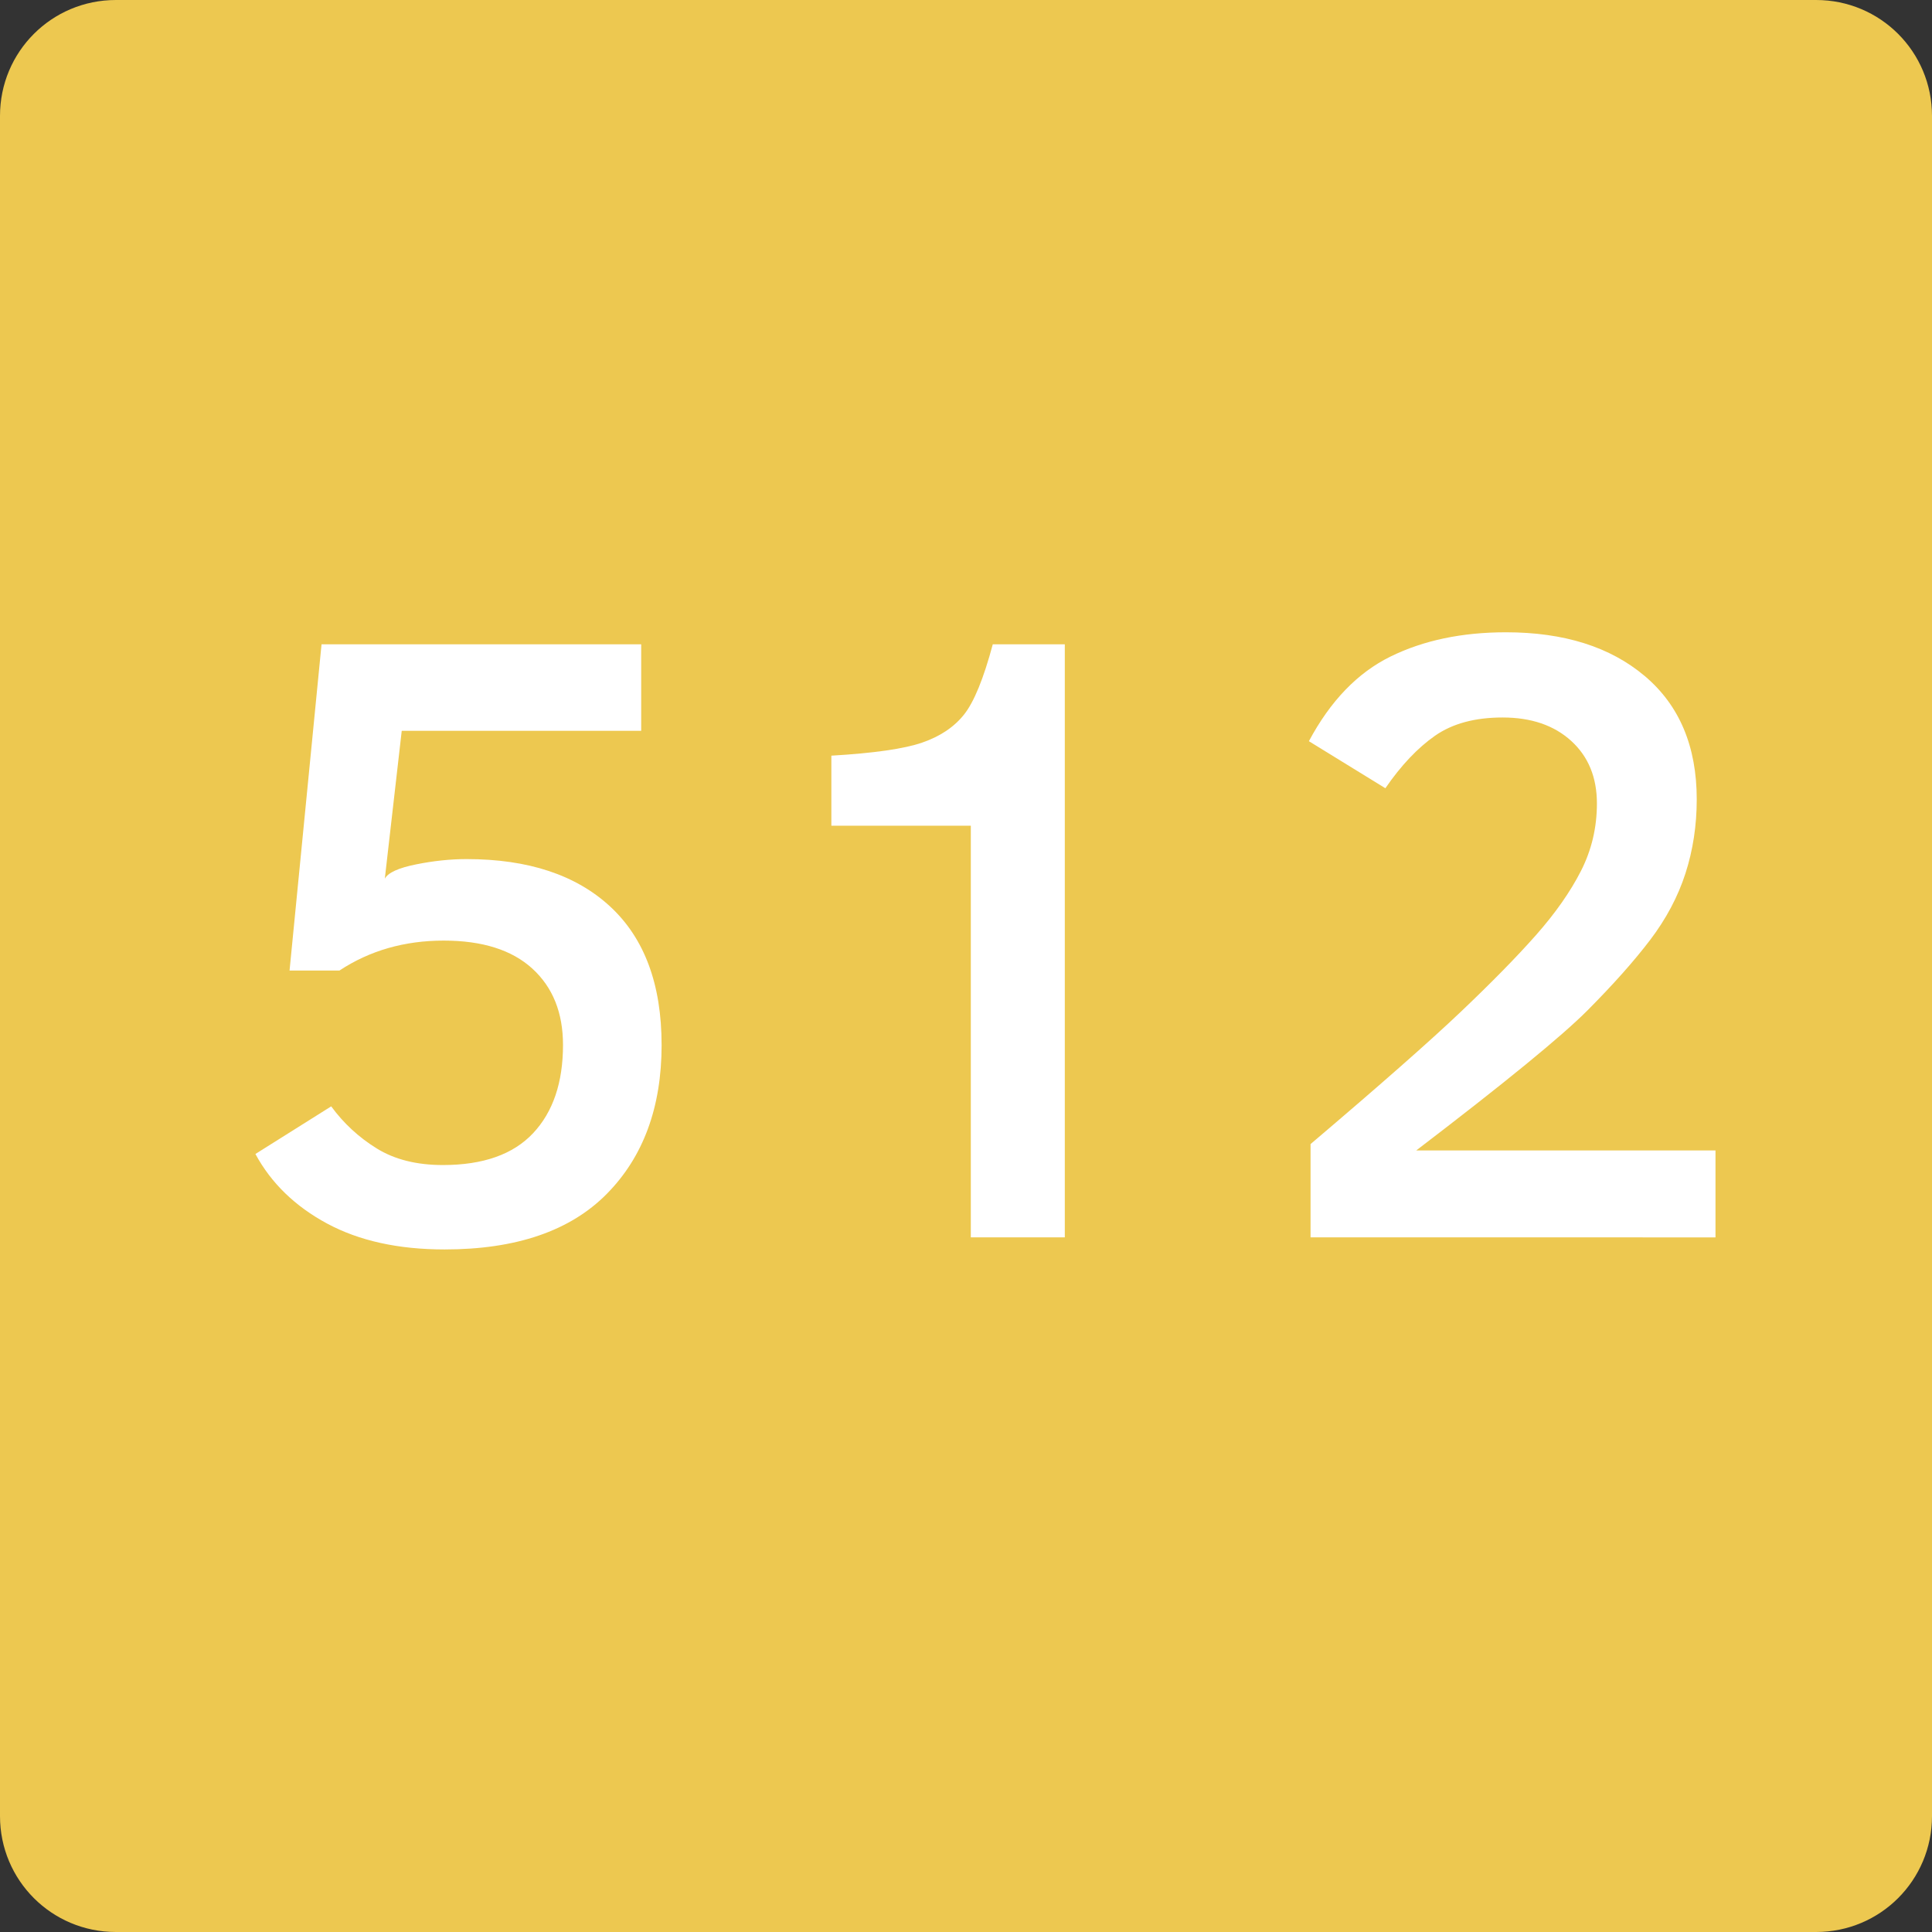 <svg xmlns="http://www.w3.org/2000/svg" xmlns:svg="http://www.w3.org/2000/svg" id="svg2" width="100" height="100" version="1.2"><rect width="100%" height="100%" fill="#333333" stroke="none"/><g id="g4"><title id="title6">Layer 1</title></g><g id="g8"><title id="title10">Layer 2</title><path id="svg_10" fill="#edc850" d="m 6,0 88,0 c 3.324,0 6,2.676 6,6 l 0,88 c 0,3.324 -2.676,6 -6,6 L 6,100 C 2.676,100 0,97.324 0,94 L 0,6 C 0,2.676 2.676,0 6,0 z"/></g><g id="text2991" fill="#fff" fill-opacity="1" stroke="none" font-family="Clear Sans" font-size="45" font-stretch="normal" font-style="normal" font-variant="normal" font-weight="normal" letter-spacing="0" word-spacing="0" style="line-height:125%;-inkscape-font-specification:Clear Sans"><path id="path3764" fill="#fff" d="m 34.245,54.084 c -2.3e-5,3.226 -0.947,5.797 -2.84,7.713 -1.893,1.916 -4.691,2.874 -8.394,2.874 -2.394,0 -4.421,-0.447 -6.08,-1.34 -1.659,-0.894 -2.896,-2.094 -3.711,-3.601 l 3.923,-2.465 c 0.643,0.878 1.428,1.604 2.355,2.177 0.927,0.574 2.069,0.86 3.426,0.86 2.081,4e-6 3.637,-0.549 4.669,-1.648 1.032,-1.099 1.548,-2.622 1.548,-4.57 -1.9e-5,-1.667 -0.529,-2.984 -1.588,-3.95 -1.059,-0.966 -2.588,-1.449 -4.586,-1.449 -2.032,1.5e-5 -3.831,0.517 -5.397,1.55 l -2.583,0 1.656,-16.886 16.545,0 0,4.477 -12.394,0 -0.876,7.653 c 0.167,-0.309 0.705,-0.555 1.614,-0.738 0.91,-0.184 1.783,-0.275 2.62,-0.275 3.188,1.9e-5 5.667,0.821 7.437,2.462 1.77,1.642 2.655,4.027 2.655,7.155 z" font-weight="bold"/><path id="path3766" fill="#fff" d="m 50.249,64.045 0,-21.307 -7.218,0 0,-3.625 c 2.203,-0.129 3.769,-0.354 4.7,-0.676 0.931,-0.321 1.654,-0.806 2.169,-1.454 0.515,-0.648 1.011,-1.859 1.486,-3.634 l 3.728,0 0,30.696 z" font-weight="bold"/><path id="path3768" fill="#fff" d="m 67.834,64.045 0,-4.828 c 3.578,-3.038 6.167,-5.317 7.767,-6.838 1.6,-1.521 2.901,-2.847 3.901,-3.978 1,-1.132 1.776,-2.238 2.327,-3.319 0.551,-1.081 0.827,-2.246 0.827,-3.494 -1.8e-5,-1.35 -0.443,-2.43 -1.33,-3.238 -0.887,-0.808 -2.071,-1.213 -3.552,-1.213 -1.427,2.7e-5 -2.591,0.314 -3.492,0.941 -0.901,0.628 -1.76,1.535 -2.576,2.721 L 67.748,38.364 c 1.113,-2.085 2.522,-3.545 4.226,-4.382 1.704,-0.837 3.695,-1.255 5.973,-1.255 3.007,3.1e-5 5.404,0.757 7.193,2.271 1.789,1.514 2.683,3.639 2.683,6.375 -2.3e-5,1.351 -0.195,2.63 -0.584,3.835 -0.39,1.205 -0.999,2.353 -1.827,3.443 -0.829,1.09 -1.909,2.304 -3.24,3.643 -1.332,1.339 -4.288,3.756 -8.869,7.254 l 15.491,0 0,4.499 z" font-weight="bold"/></g></svg>